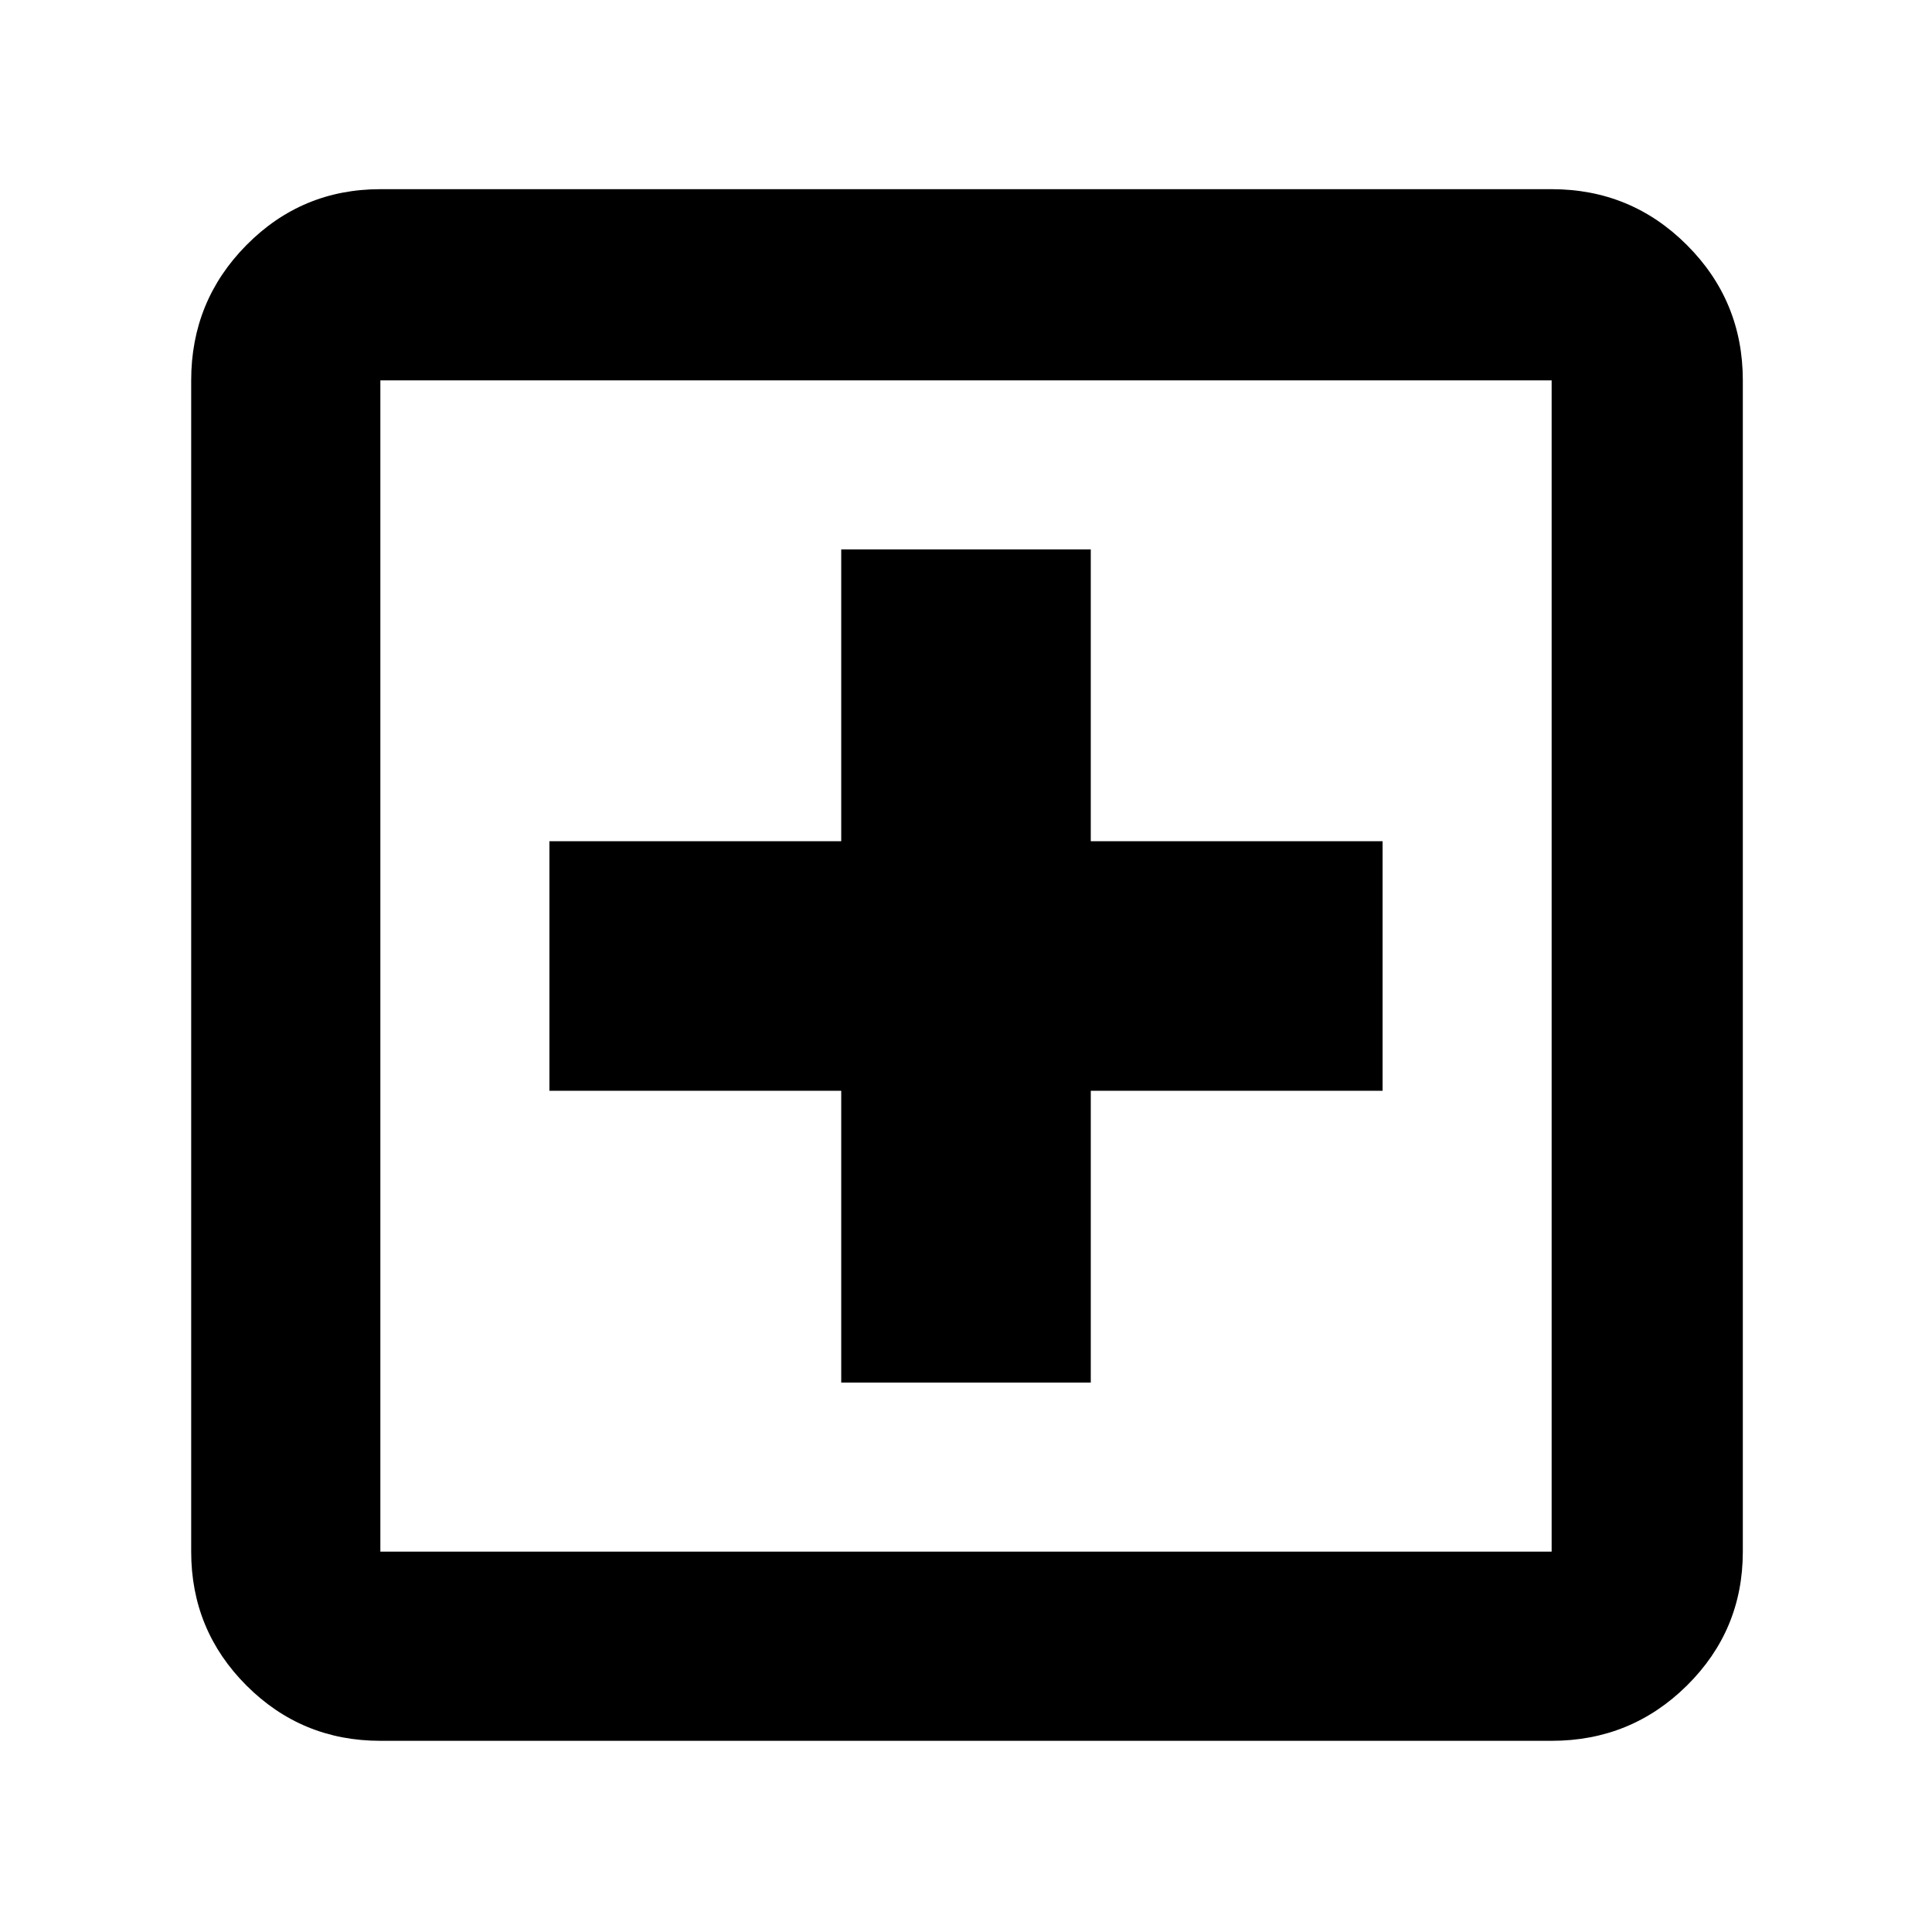 <svg xmlns="http://www.w3.org/2000/svg" width="48" height="48" viewBox="0 -960 960 960"><path d="M418-273h124v-145h145v-124H542v-145H418v145H273v124h145v145ZM189-95q-39.05 0-66.53-27.47Q95-149.95 95-189v-582q0-39.46 27.47-67.23Q149.95-866 189-866h582q39.46 0 67.23 27.77Q866-810.46 866-771v582q0 39.05-27.77 66.53Q810.46-95 771-95H189Zm0-94h582v-582H189v582Zm0-582v582-582Z"/></svg>